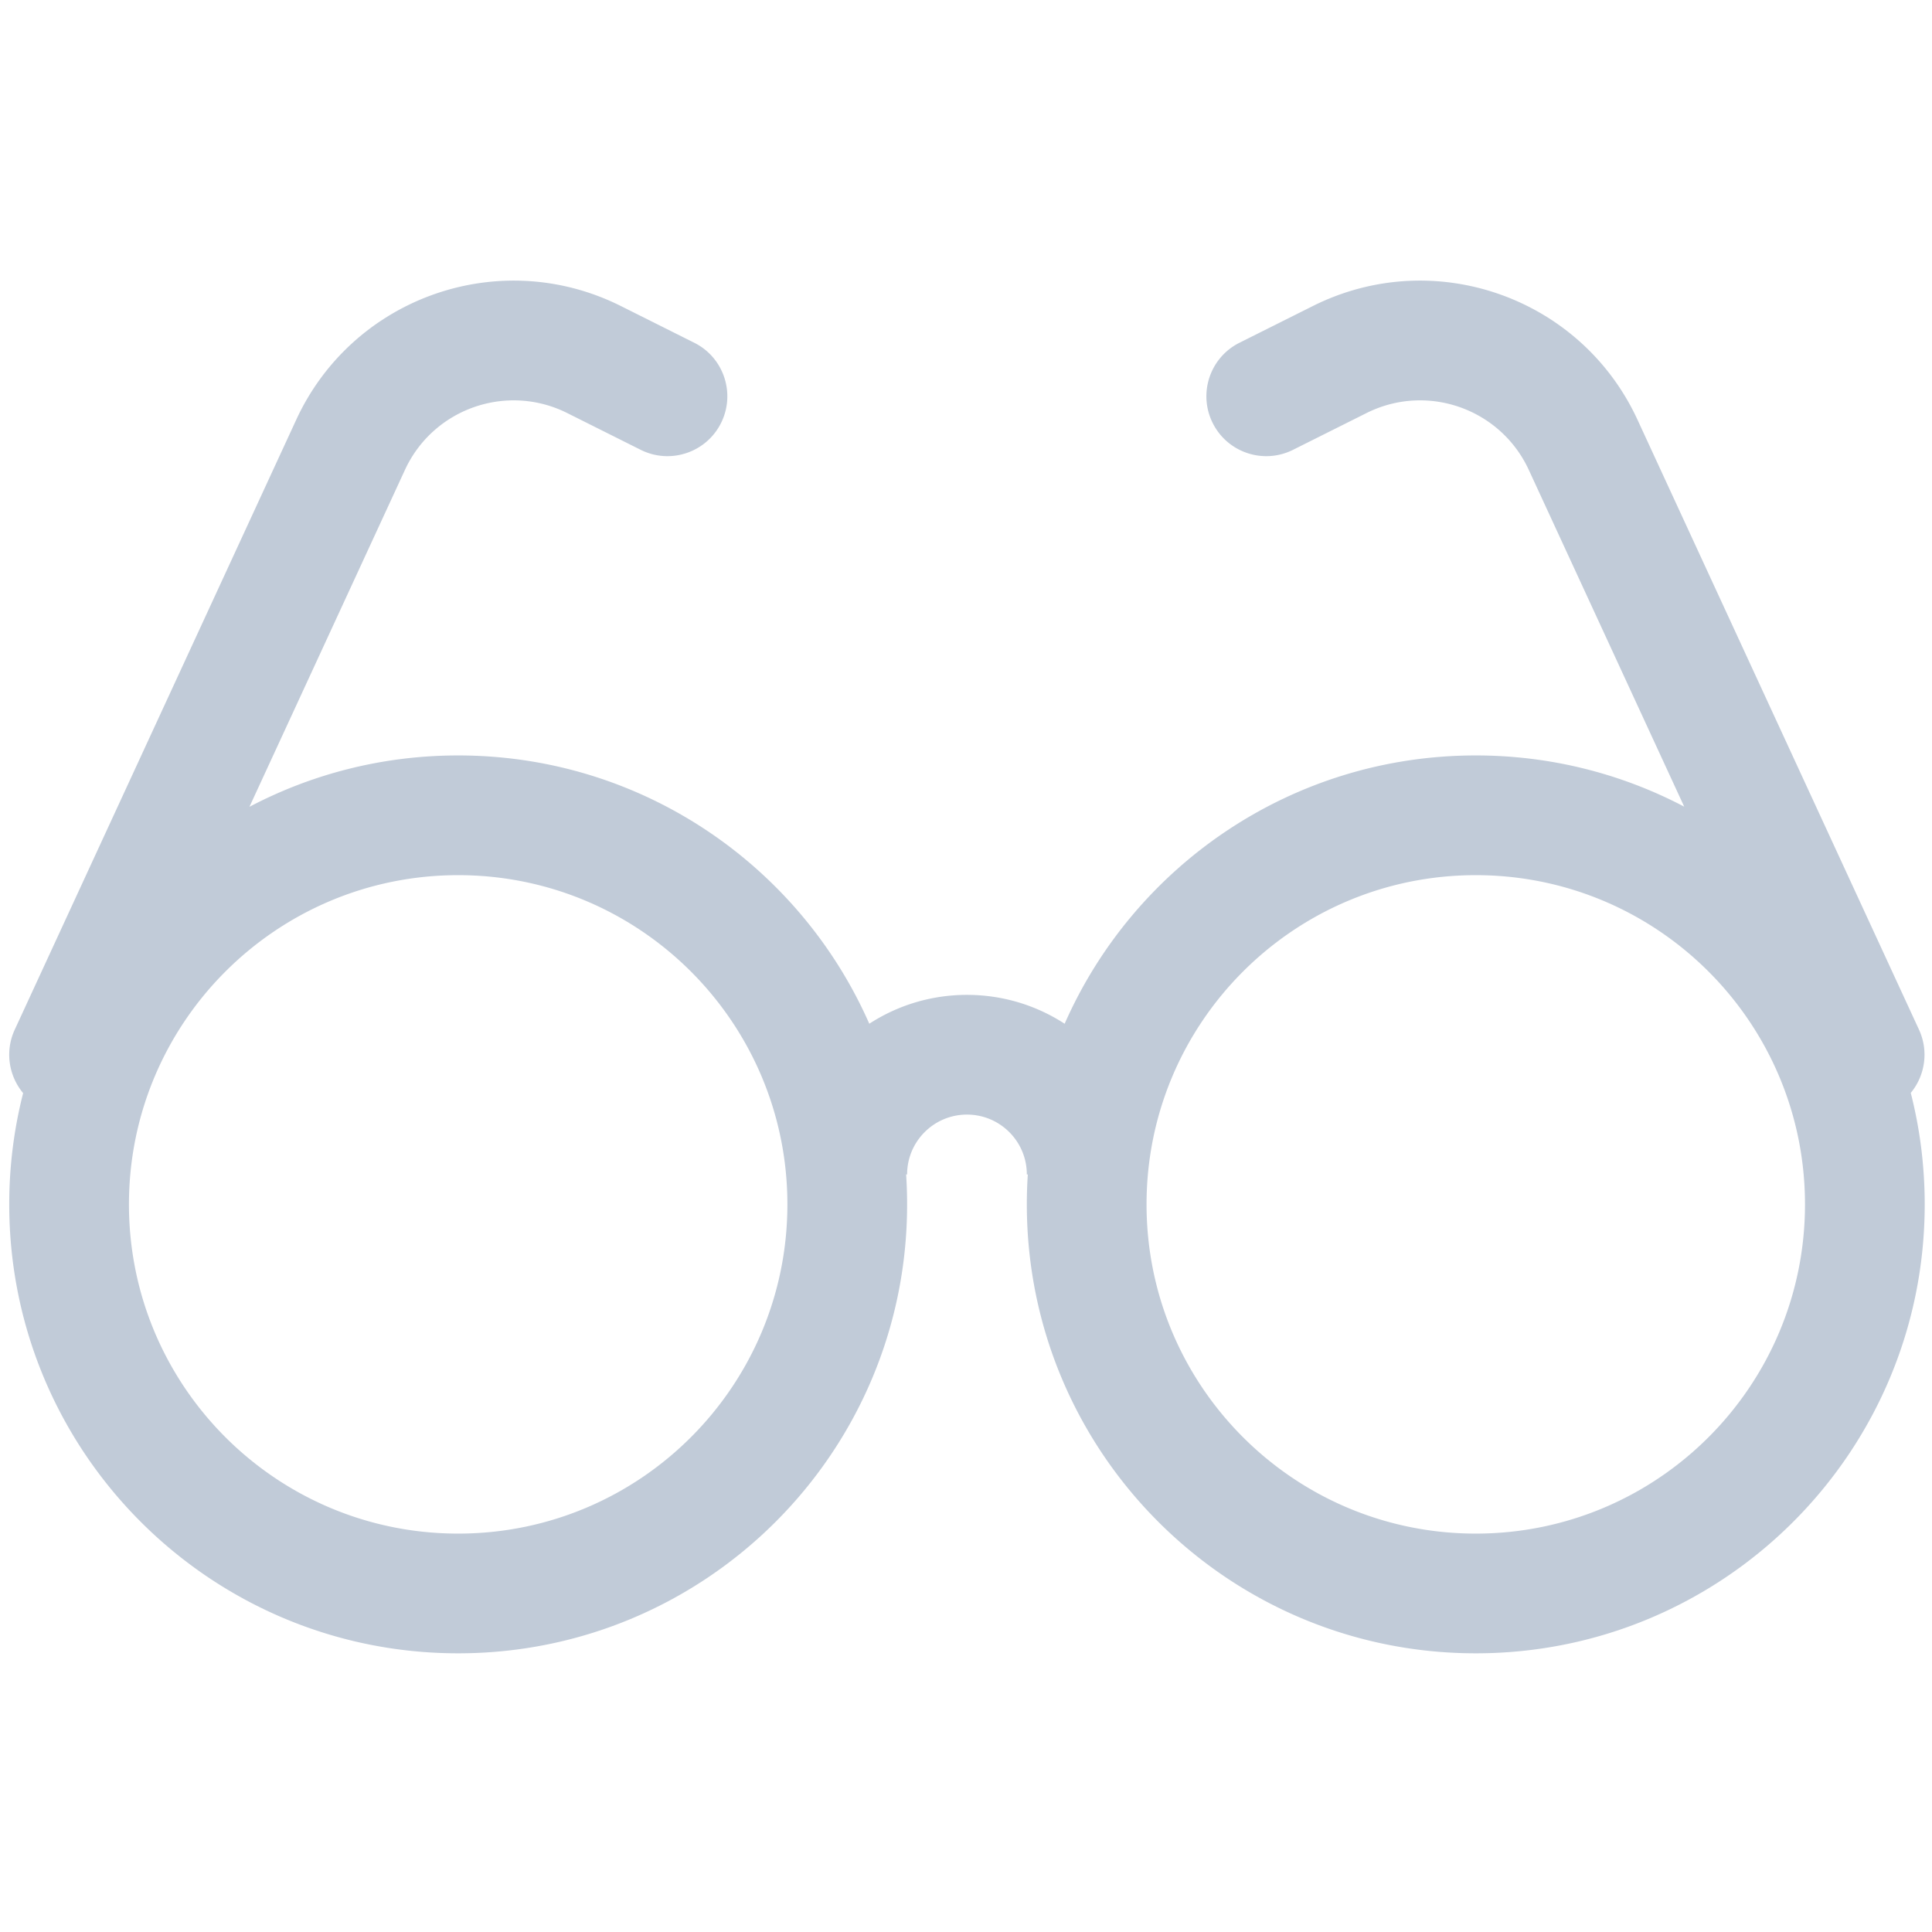 <?xml version="1.0" standalone="no"?><!DOCTYPE svg PUBLIC "-//W3C//DTD SVG 1.1//EN" "http://www.w3.org/Graphics/SVG/1.1/DTD/svg11.dtd"><svg class="icon" width="200px" height="200.00px" viewBox="0 0 1024 1024" version="1.1" xmlns="http://www.w3.org/2000/svg"><path fill="#C1CBD8" d="M782.189 812.84c96.371 0 174.494-78.124 174.494-174.494 0-96.371-78.123-174.494-174.494-174.494S607.694 541.975 607.694 638.346c0 96.371 78.123 174.494 174.494 174.494z m-539.347 0c96.371 0 174.494-78.124 174.494-174.494 0-96.371-78.123-174.494-174.494-174.494-96.371 0-174.494 78.123-174.494 174.494 0 96.371 78.123 174.494 174.494 174.494z m649.828-385.292L810.299 249.076c-14.685-31.819-52.384-45.707-84.203-31.022-0.908 0.425-0.908 0.425-1.807 0.869l-38.945 19.49c-15.669 7.842-34.729 1.496-42.571-14.174-7.842-15.669-1.496-34.729 14.174-42.571l38.945-19.49c1.798-0.888 1.798-0.888 3.613-1.738 63.637-29.371 139.035-1.592 168.406 62.044l149.192 323.249c5.283 11.448 3.169 24.418-4.359 33.529 4.827 18.891 7.392 38.687 7.392 59.083 0 131.415-106.532 237.947-237.947 237.947S544.241 769.76 544.241 638.346c0-5.33 0.175-10.62 0.52-15.863h-0.52c0-17.522-14.205-31.727-31.727-31.727s-31.727 14.205-31.727 31.727h-0.52a241.695 241.695 0 0 1 0.52 15.863c0 131.415-106.532 237.947-237.947 237.947S4.894 769.76 4.894 638.346c0-20.358 2.556-40.118 7.366-58.978-7.599-9.116-9.75-22.141-4.446-33.633l149.192-323.249c29.371-63.637 104.768-91.415 168.406-62.044 1.815 0.849 1.815 0.849 3.613 1.738l38.945 19.49c15.669 7.842 22.014 26.901 14.174 42.571-7.842 15.669-26.901 22.014-42.571 14.174l-38.945-19.49c-0.898-0.444-0.898-0.444-1.807-0.869-31.819-14.685-69.517-0.796-84.203 31.022l-82.408 178.551c33.051-17.388 70.691-27.228 110.631-27.228 97.355 0 181.055 58.468 217.901 142.205 14.901-9.678 32.68-15.299 51.773-15.299 19.092 0 36.872 5.621 51.773 15.299 36.846-83.737 120.545-142.205 217.901-142.205 39.879 0 77.466 9.81 110.481 27.149z" /></svg>